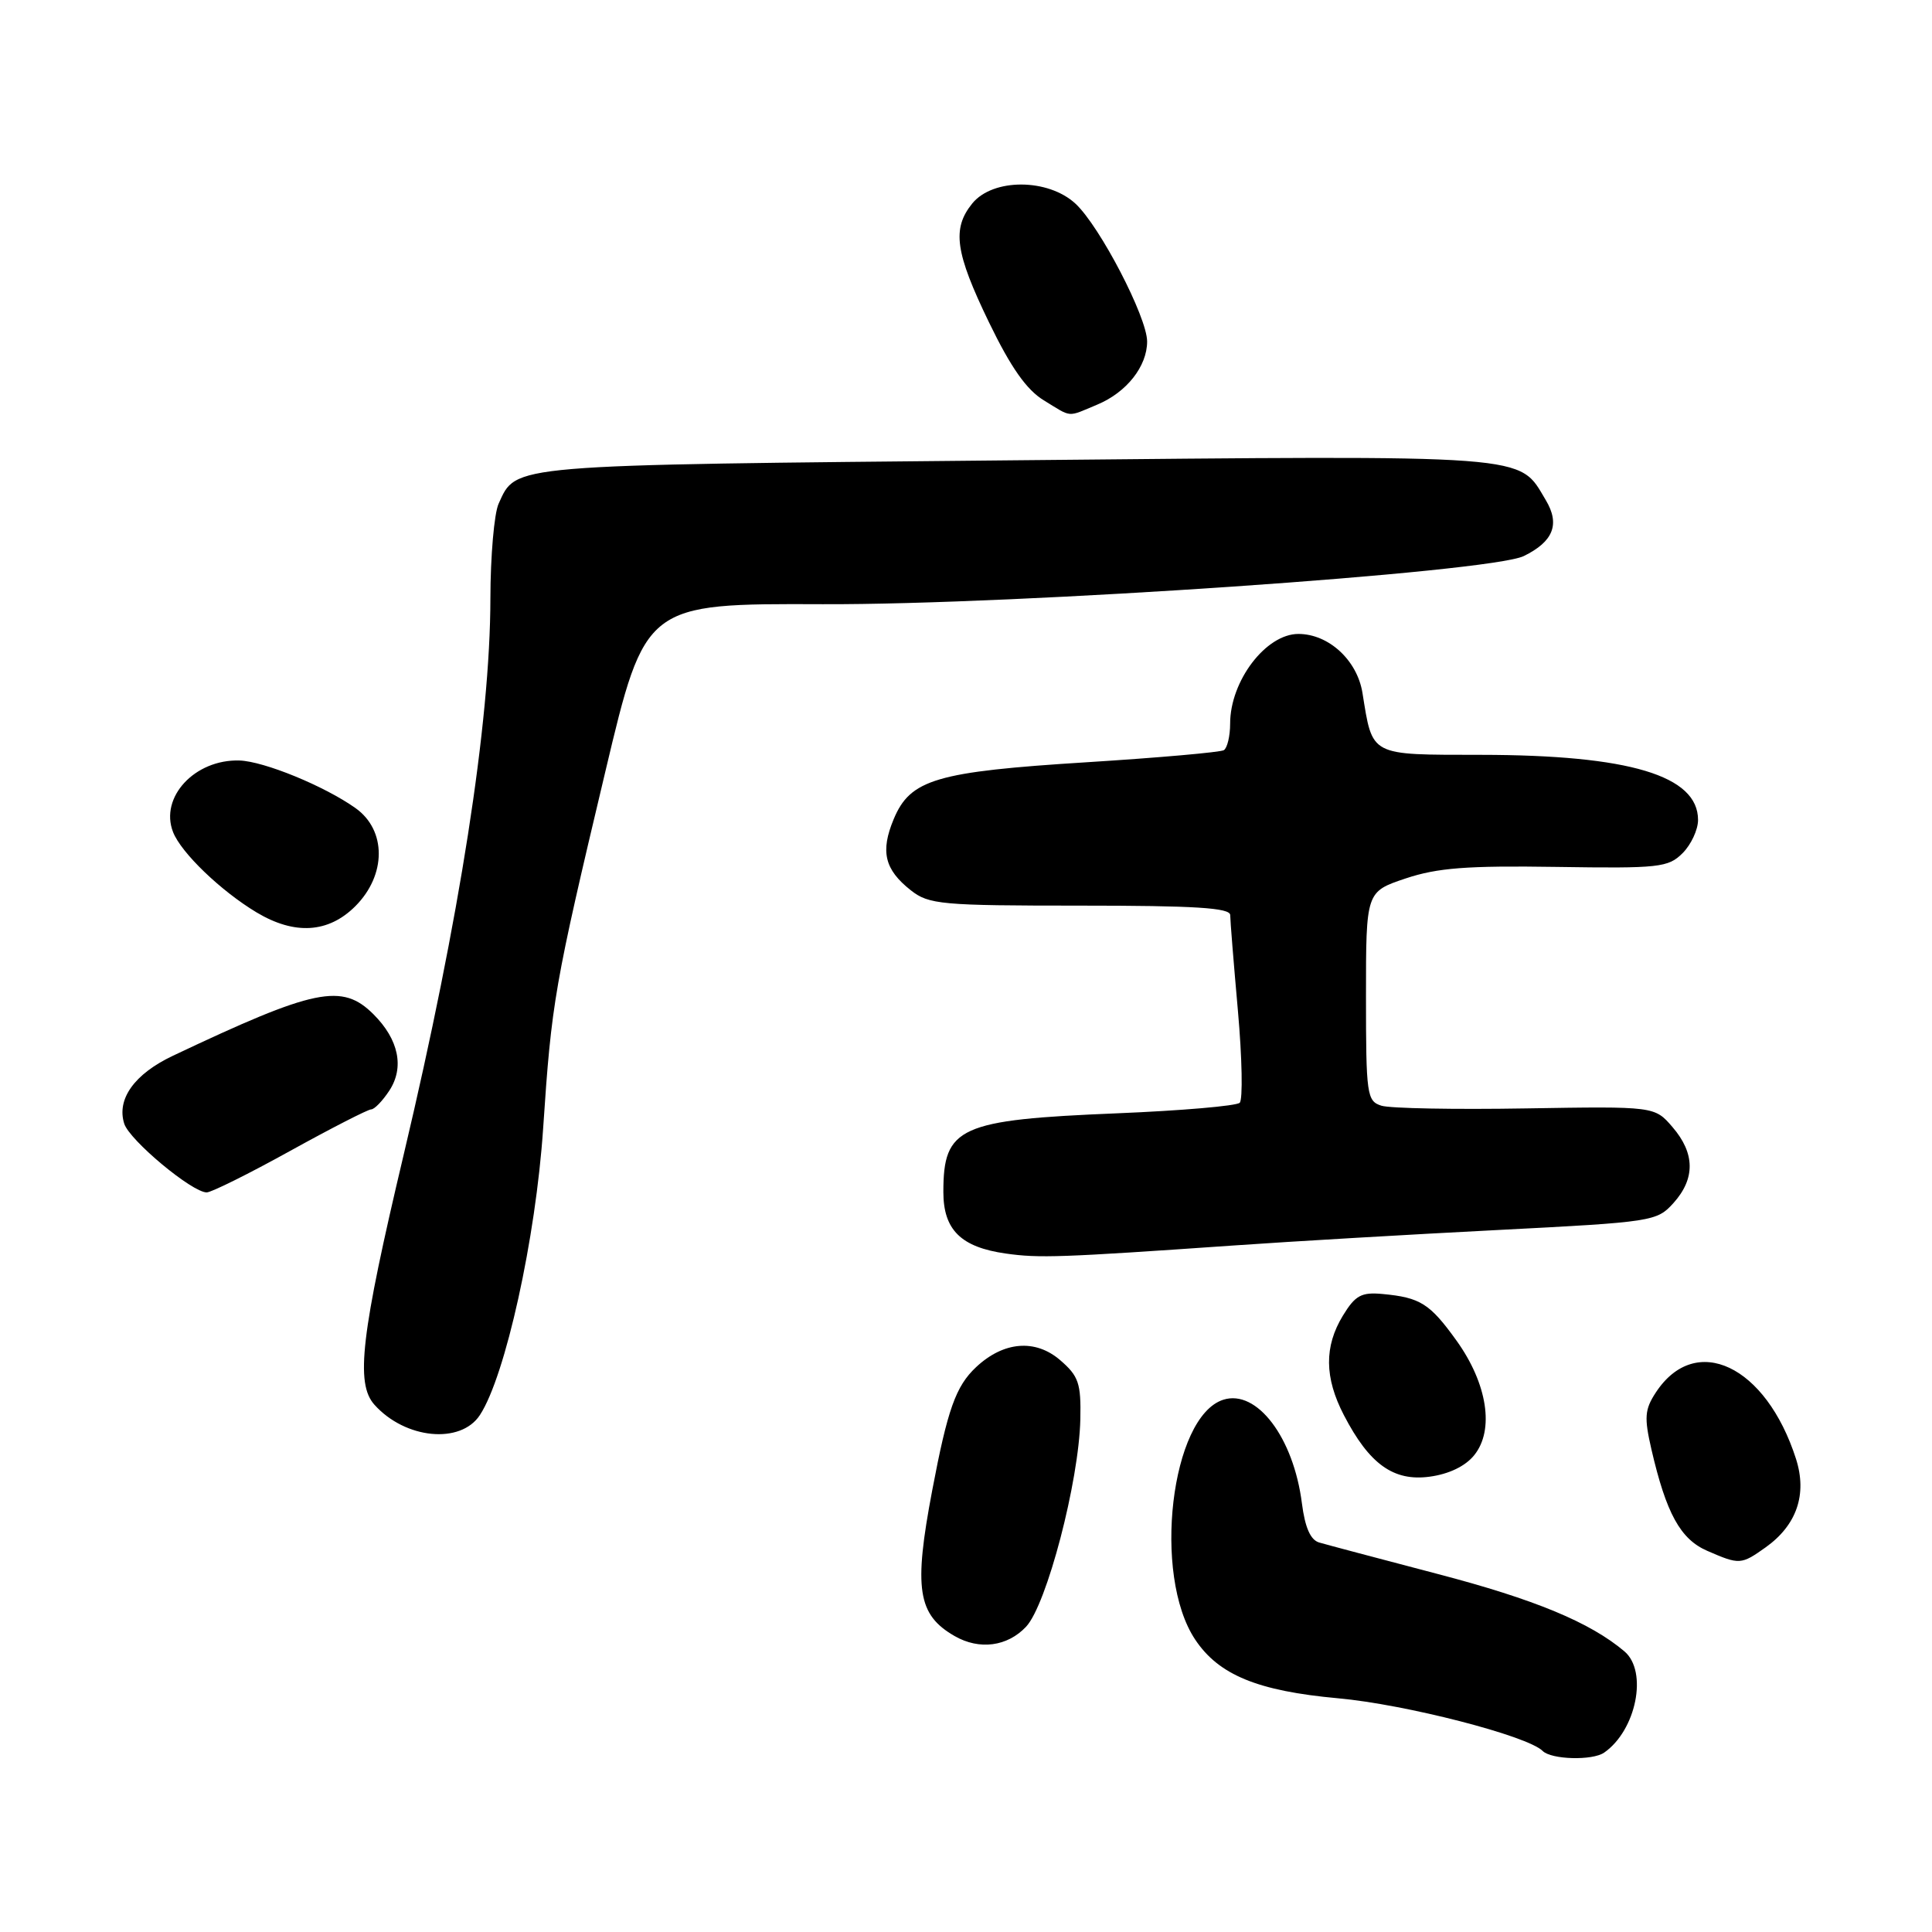 <?xml version="1.0" encoding="UTF-8" standalone="no"?>
<!DOCTYPE svg PUBLIC "-//W3C//DTD SVG 1.1//EN" "http://www.w3.org/Graphics/SVG/1.1/DTD/svg11.dtd" >
<svg xmlns="http://www.w3.org/2000/svg" xmlns:xlink="http://www.w3.org/1999/xlink" version="1.1" viewBox="0 0 256 256">
 <g >
 <path fill="currentColor"
d=" M 212.56 232.23 C 216.81 229.28 218.38 221.48 215.25 218.82 C 210.72 214.98 203.36 211.92 190.50 208.56 C 182.80 206.54 175.74 204.67 174.80 204.39 C 173.65 204.06 172.92 202.41 172.51 199.20 C 171.40 190.47 166.54 184.06 162.10 185.47 C 155.14 187.68 152.67 208.69 158.36 217.24 C 161.48 221.94 166.65 224.06 177.28 225.03 C 186.22 225.83 202.40 230.00 204.41 232.01 C 205.56 233.16 211.01 233.31 212.56 232.23 Z  M 135.96 215.55 C 138.70 212.63 142.97 196.30 143.15 188.06 C 143.25 183.28 142.93 182.34 140.47 180.22 C 137.18 177.39 132.97 177.74 129.33 181.16 C 126.65 183.68 125.56 186.73 123.52 197.50 C 121.05 210.51 121.58 213.97 126.50 216.79 C 129.78 218.67 133.48 218.18 135.96 215.55 Z  M 233.96 205.03 C 238.08 202.09 239.48 198.01 237.98 193.31 C 234.01 180.92 224.66 176.49 219.40 184.52 C 217.93 186.76 217.85 187.83 218.82 192.04 C 220.78 200.52 222.66 203.95 226.21 205.49 C 230.50 207.36 230.71 207.34 233.96 205.03 Z  M 195.34 192.82 C 198.04 189.49 197.09 183.35 193.01 177.66 C 189.46 172.72 188.20 171.93 183.19 171.46 C 180.39 171.20 179.58 171.64 177.94 174.33 C 175.45 178.42 175.49 182.54 178.07 187.51 C 181.44 194.01 184.64 196.31 189.42 195.67 C 191.98 195.33 194.17 194.28 195.34 192.82 Z  M 63.59 187.50 C 66.97 182.34 71.00 164.07 71.97 149.50 C 73.09 132.73 73.44 130.71 80.21 102.24 C 85.50 79.97 85.50 79.97 109.00 80.06 C 134.75 80.16 197.45 75.85 201.91 73.68 C 205.83 71.76 206.74 69.46 204.82 66.26 C 201.16 60.14 203.66 60.33 134.50 60.99 C 66.90 61.64 68.46 61.50 66.07 66.74 C 65.48 68.04 64.99 73.69 64.98 79.30 C 64.96 95.76 60.91 121.70 53.49 153.00 C 47.83 176.86 47.07 183.31 49.62 186.14 C 53.70 190.69 61.04 191.40 63.59 187.50 Z  M 163.50 165.03 C 171.20 164.49 186.95 163.57 198.50 162.98 C 219.02 161.93 219.55 161.84 221.75 159.40 C 224.65 156.17 224.60 152.81 221.62 149.35 C 219.25 146.59 219.25 146.59 202.17 146.87 C 192.77 147.03 184.17 146.87 183.04 146.51 C 181.12 145.90 181.00 145.08 181.00 132.01 C 181.00 118.16 181.00 118.16 186.25 116.40 C 190.47 114.99 194.40 114.69 206.20 114.87 C 219.85 115.08 221.05 114.95 222.95 113.05 C 224.08 111.92 225.00 109.94 225.00 108.65 C 225.00 102.77 215.90 100.04 196.23 100.02 C 181.37 100.00 181.90 100.28 180.53 91.79 C 179.82 87.47 176.05 84.00 172.04 84.00 C 167.74 84.00 163.00 90.23 163.00 95.88 C 163.00 97.53 162.62 99.11 162.17 99.40 C 161.71 99.68 153.55 100.40 144.03 101.00 C 124.06 102.25 120.62 103.26 118.42 108.54 C 116.63 112.83 117.21 115.23 120.69 117.97 C 123.08 119.85 124.70 120.00 143.13 120.00 C 158.36 120.00 163.00 120.29 163.01 121.25 C 163.01 121.94 163.47 127.64 164.03 133.93 C 164.59 140.22 164.69 145.70 164.27 146.12 C 163.85 146.54 156.53 147.17 148.00 147.52 C 127.10 148.38 125.00 149.33 125.00 157.94 C 125.00 162.96 127.33 165.26 133.27 166.10 C 137.69 166.73 140.51 166.63 163.50 165.03 Z  M 38.45 152.50 C 43.93 149.47 48.76 147.00 49.18 147.00 C 49.61 147.00 50.69 145.88 51.59 144.51 C 53.60 141.44 52.84 137.75 49.50 134.41 C 45.33 130.24 41.75 130.97 22.90 139.90 C 17.81 142.31 15.43 145.64 16.46 148.89 C 17.16 151.09 25.45 158.00 27.39 158.00 C 28.00 158.00 32.98 155.53 38.45 152.50 Z  M 47.08 120.08 C 51.21 115.95 51.23 110.01 47.11 107.08 C 43.00 104.16 34.98 100.87 31.72 100.77 C 25.81 100.60 21.13 105.64 22.93 110.25 C 24.00 113.00 29.27 118.06 34.00 120.90 C 39.05 123.92 43.51 123.64 47.08 120.08 Z  M 145.40 53.61 C 149.28 51.99 152.00 48.54 152.00 45.25 C 152.00 42.04 145.75 30.01 142.52 27.00 C 138.89 23.62 131.56 23.60 128.83 26.96 C 126.12 30.31 126.56 33.44 131.05 42.72 C 133.94 48.69 136.02 51.65 138.30 53.04 C 142.11 55.37 141.33 55.31 145.40 53.61 Z "/>
</g>
</svg>